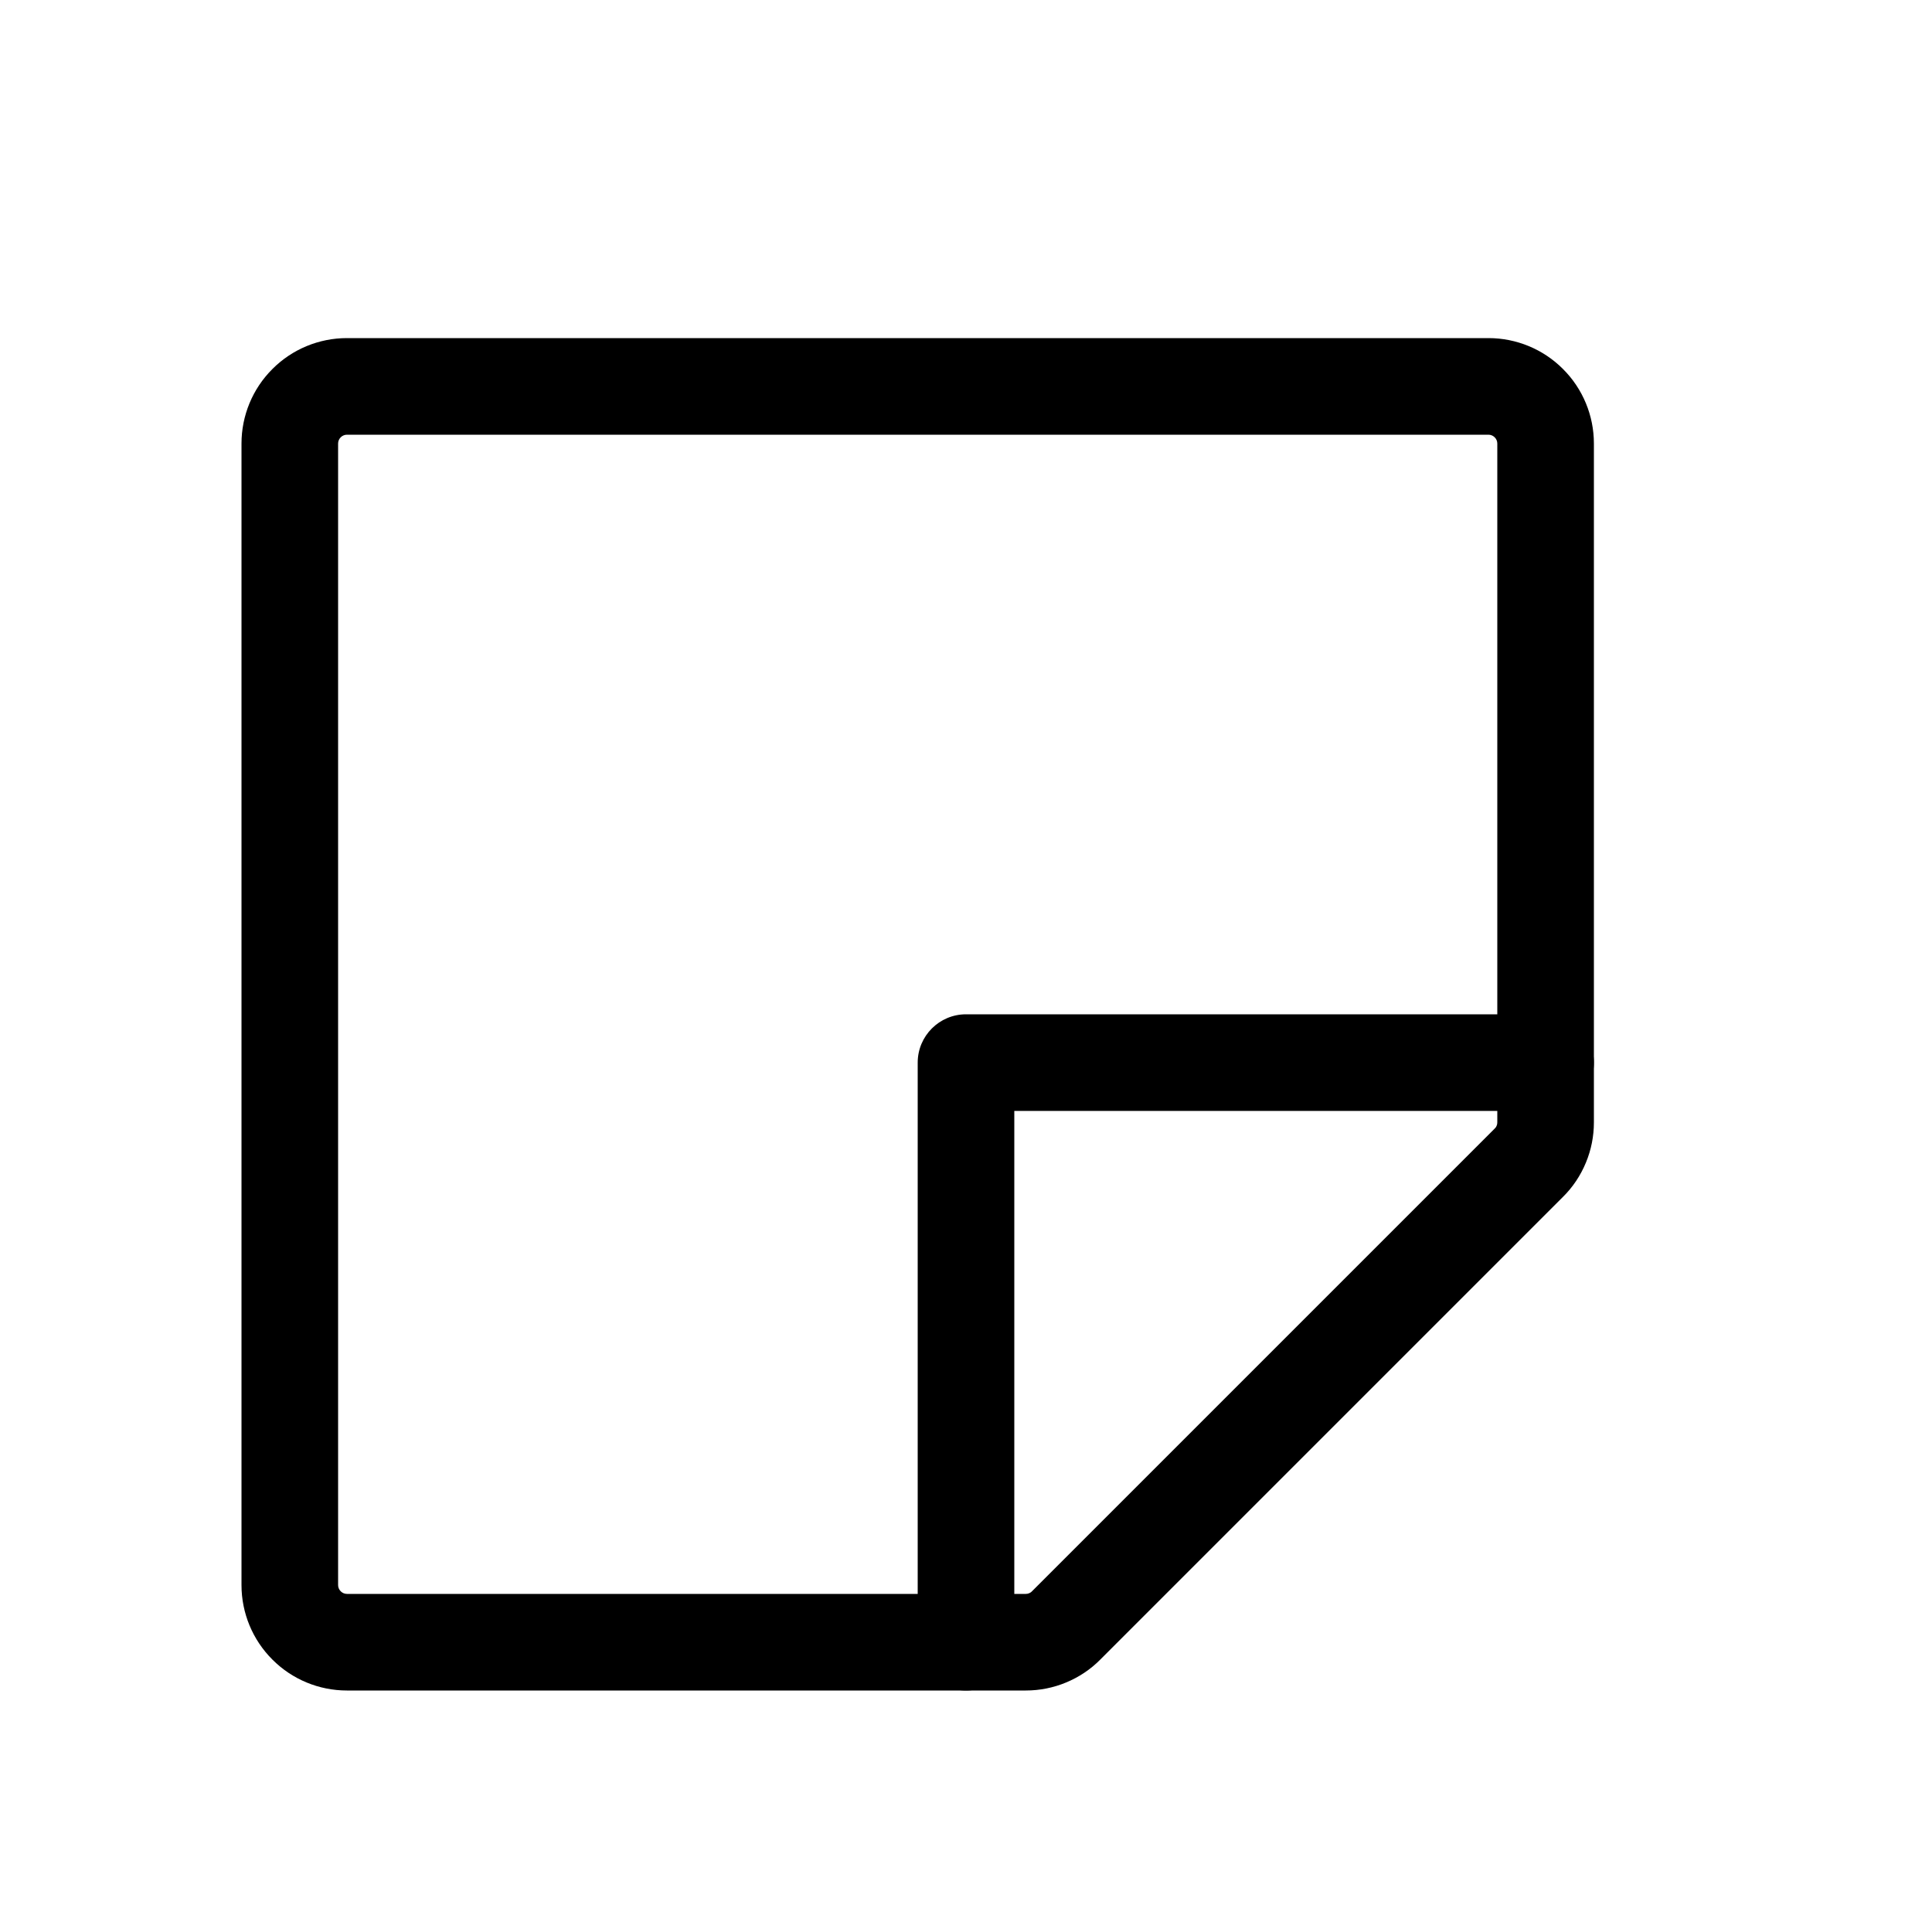 <svg width="20" height="20" viewBox="0 0 20 20" xmlns="http://www.w3.org/2000/svg">
<path fill-rule="evenodd" clip-rule="evenodd" d="M3.591 4.5C3.567 4.5 3.544 4.51 3.527 4.527C3.51 4.544 3.5 4.567 3.5 4.591V16.409C3.5 16.433 3.51 16.456 3.527 16.473C3.544 16.49 3.567 16.5 3.591 16.5H10.619C10.631 16.5 10.643 16.498 10.654 16.493C10.665 16.488 10.675 16.482 10.683 16.473L15.473 11.683C15.482 11.675 15.489 11.665 15.493 11.654C15.498 11.643 15.5 11.631 15.5 11.619V4.591C15.5 4.567 15.49 4.544 15.473 4.527C15.456 4.51 15.433 4.5 15.409 4.5H3.591ZM2.82 3.82C3.024 3.615 3.302 3.5 3.591 3.5H15.409C15.698 3.5 15.976 3.615 16.18 3.82C16.385 4.024 16.5 4.302 16.5 4.591V11.619C16.5 11.762 16.472 11.904 16.417 12.036C16.362 12.169 16.282 12.289 16.18 12.39L11.39 17.18C11.289 17.282 11.169 17.362 11.036 17.417C10.904 17.472 10.762 17.5 10.619 17.5H3.591C3.302 17.5 3.024 17.385 2.82 17.18C2.615 16.976 2.5 16.698 2.5 16.409V4.591C2.5 4.302 2.615 4.024 2.82 3.82Z" />
<path fill-rule="evenodd" clip-rule="evenodd" d="M9.5 11C9.5 10.724 9.724 10.5 10 10.5H16C16.276 10.5 16.5 10.724 16.5 11C16.5 11.276 16.276 11.5 16 11.5H10.5V17C10.5 17.276 10.276 17.5 10 17.5C9.724 17.5 9.5 17.276 9.5 17V11Z" />
</svg>
